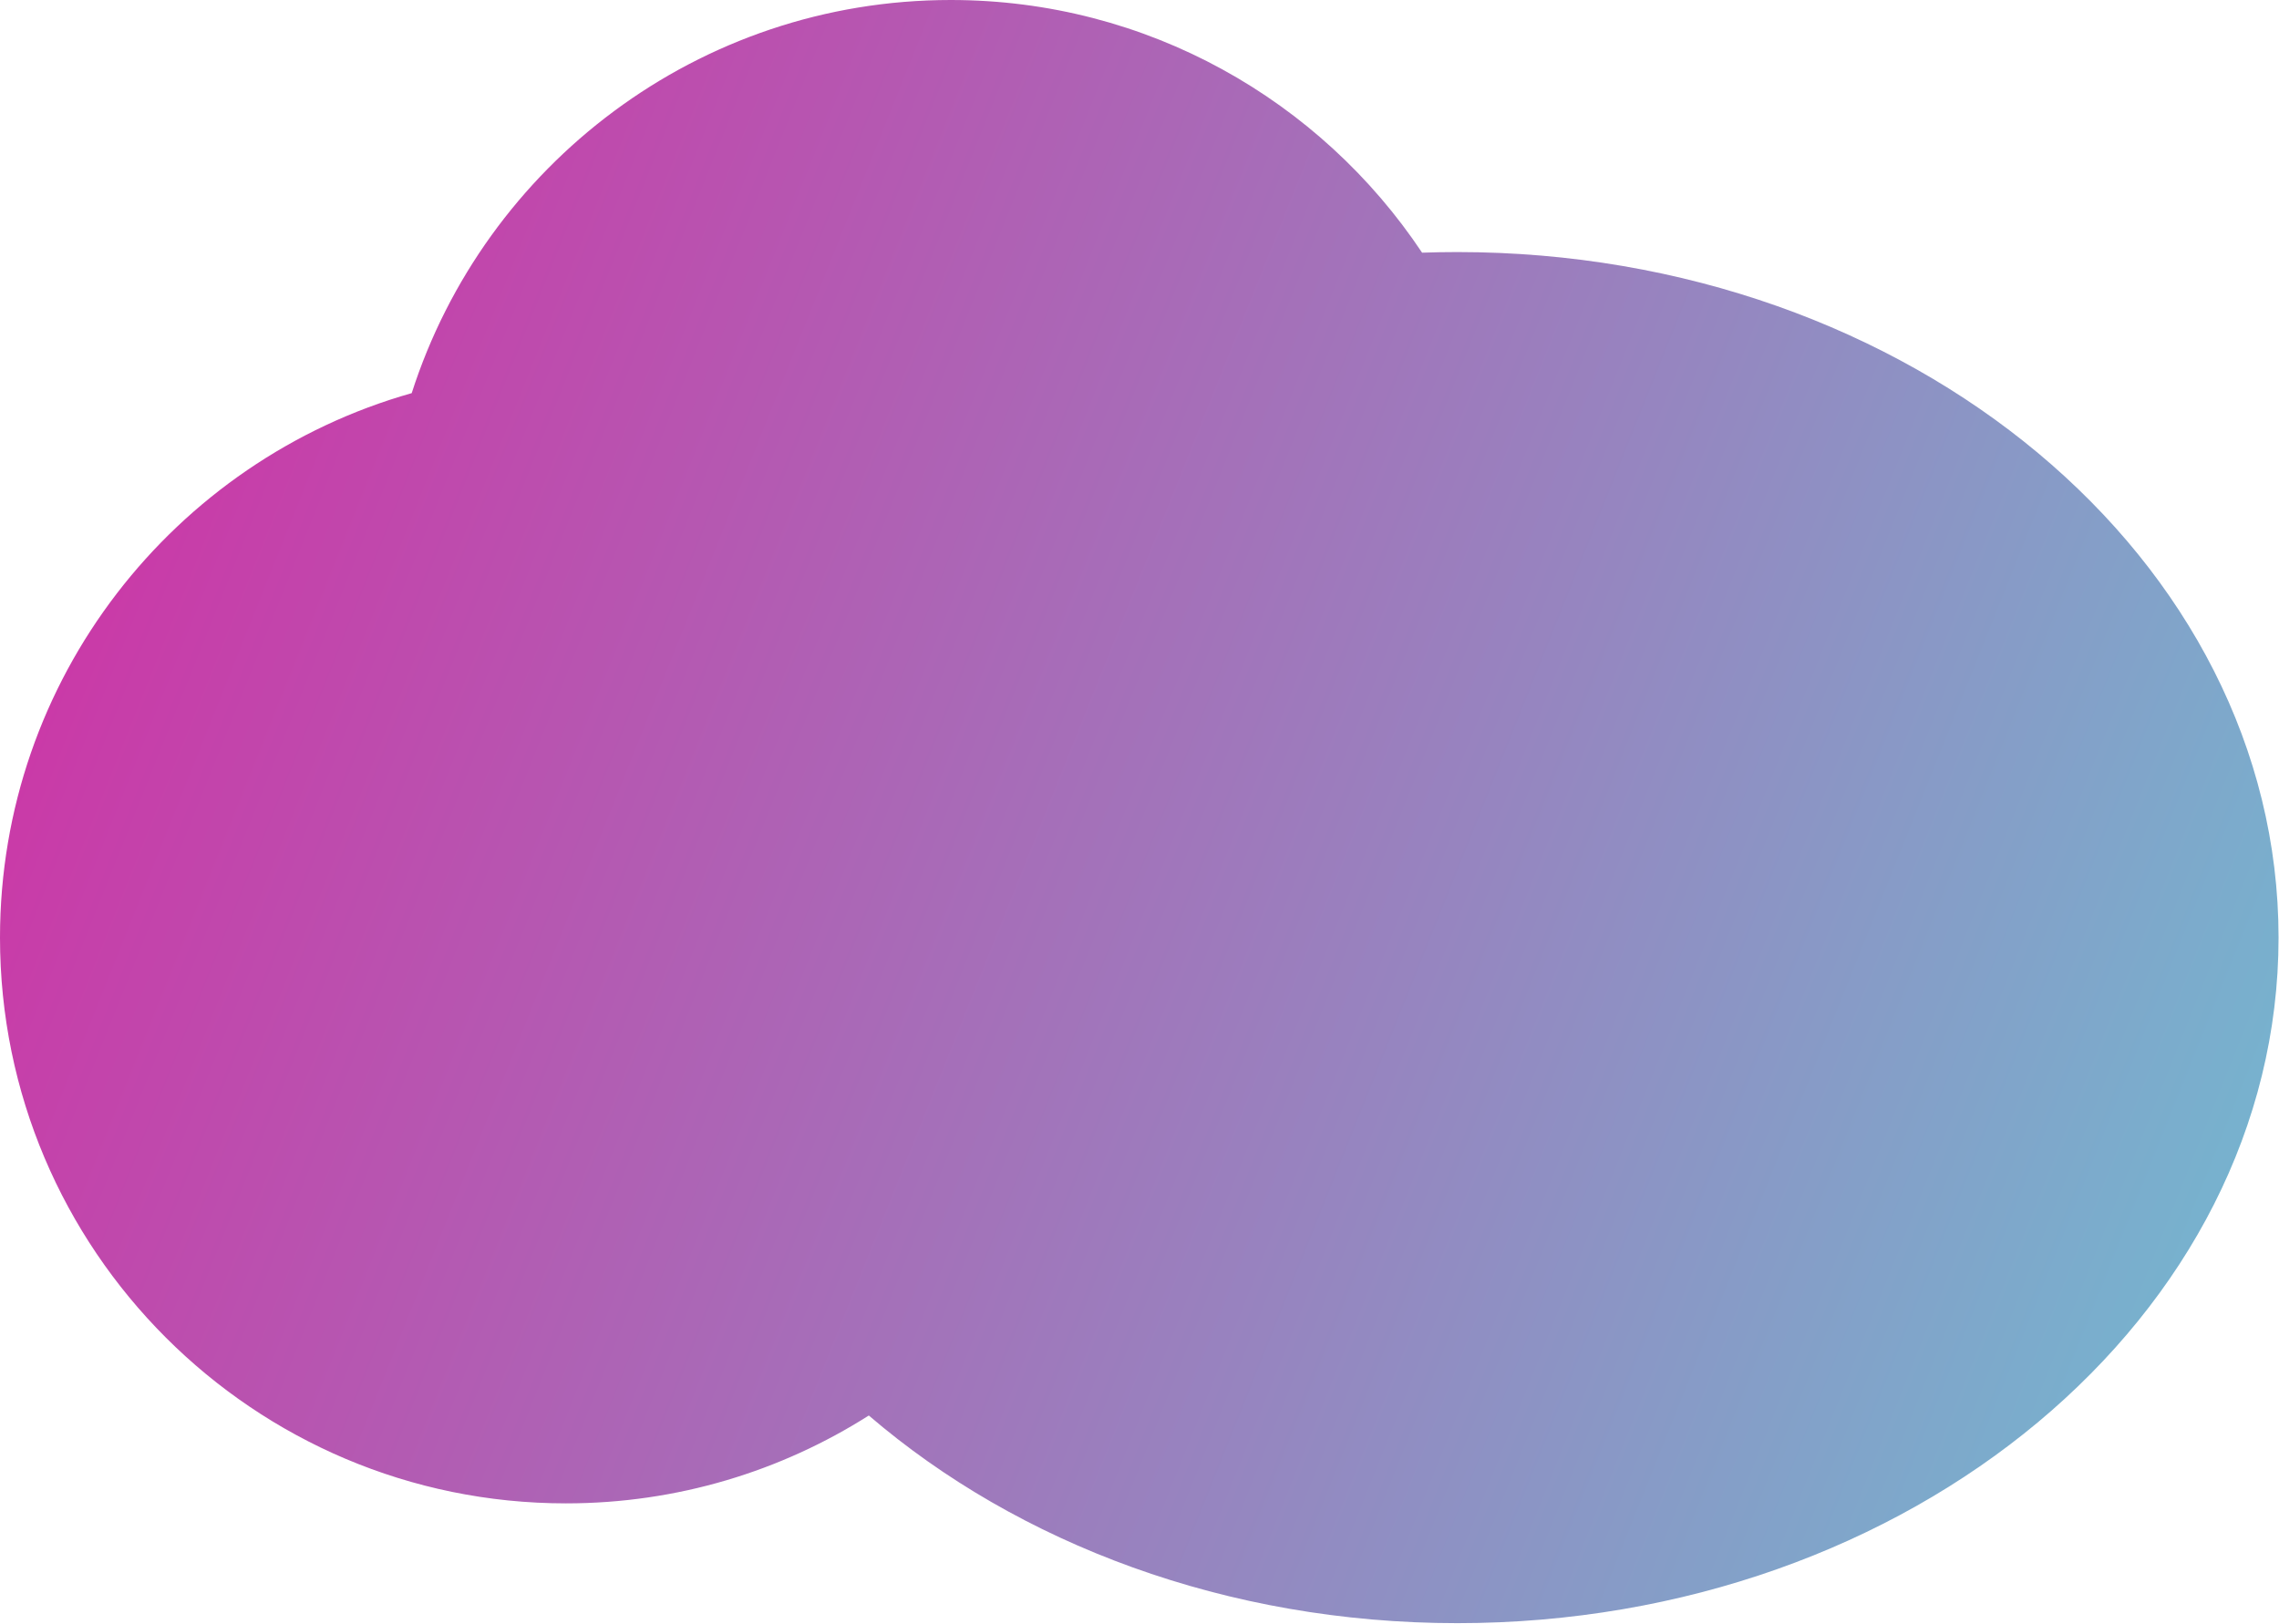 <?xml version="1.0" encoding="UTF-8" standalone="no"?>
<!DOCTYPE svg PUBLIC "-//W3C//DTD SVG 1.1//EN" "http://www.w3.org/Graphics/SVG/1.1/DTD/svg11.dtd">
<svg width="100%" height="100%" viewBox="0 0 693 494" version="1.1" xmlns="http://www.w3.org/2000/svg" xmlns:xlink="http://www.w3.org/1999/xlink" xml:space="preserve" xmlns:serif="http://www.serif.com/" style="fill-rule:evenodd;clip-rule:evenodd;stroke-linejoin:round;stroke-miterlimit:2;">
    <g transform="matrix(1,0,0,1,-214.775,-36.582)">
        <g transform="matrix(1,0,0,-1,84.463,653.25)">
            <path d="M394.502,186.118C439.888,147.161 503.32,122.954 573.468,122.954C711.284,122.954 823.174,216.39 823.174,331.477C823.174,446.564 711.284,540 573.468,540C569.871,540 566.292,539.936 562.743,539.811C531.883,586.131 479.189,616.668 419.42,616.668C342.754,616.668 277.73,566.425 255.502,497.086C183.292,476.655 130.312,410.204 130.312,331.477C130.312,236.499 207.422,159.389 302.4,159.389C336.269,159.389 367.866,169.195 394.502,186.118Z" style="fill:url(#_Linear1);"/>
        </g>
    </g>
    <defs>
        <linearGradient id="_Linear1" x1="0" y1="0" x2="1" y2="0" gradientUnits="userSpaceOnUse" gradientTransform="matrix(-788.044,308.097,-308.097,-788.044,891.534,172.325)"><stop offset="0" style="stop-color:rgb(106,197,212);stop-opacity:1"/><stop offset="1" style="stop-color:rgb(210,46,164);stop-opacity:1"/></linearGradient>
    </defs>
</svg>
